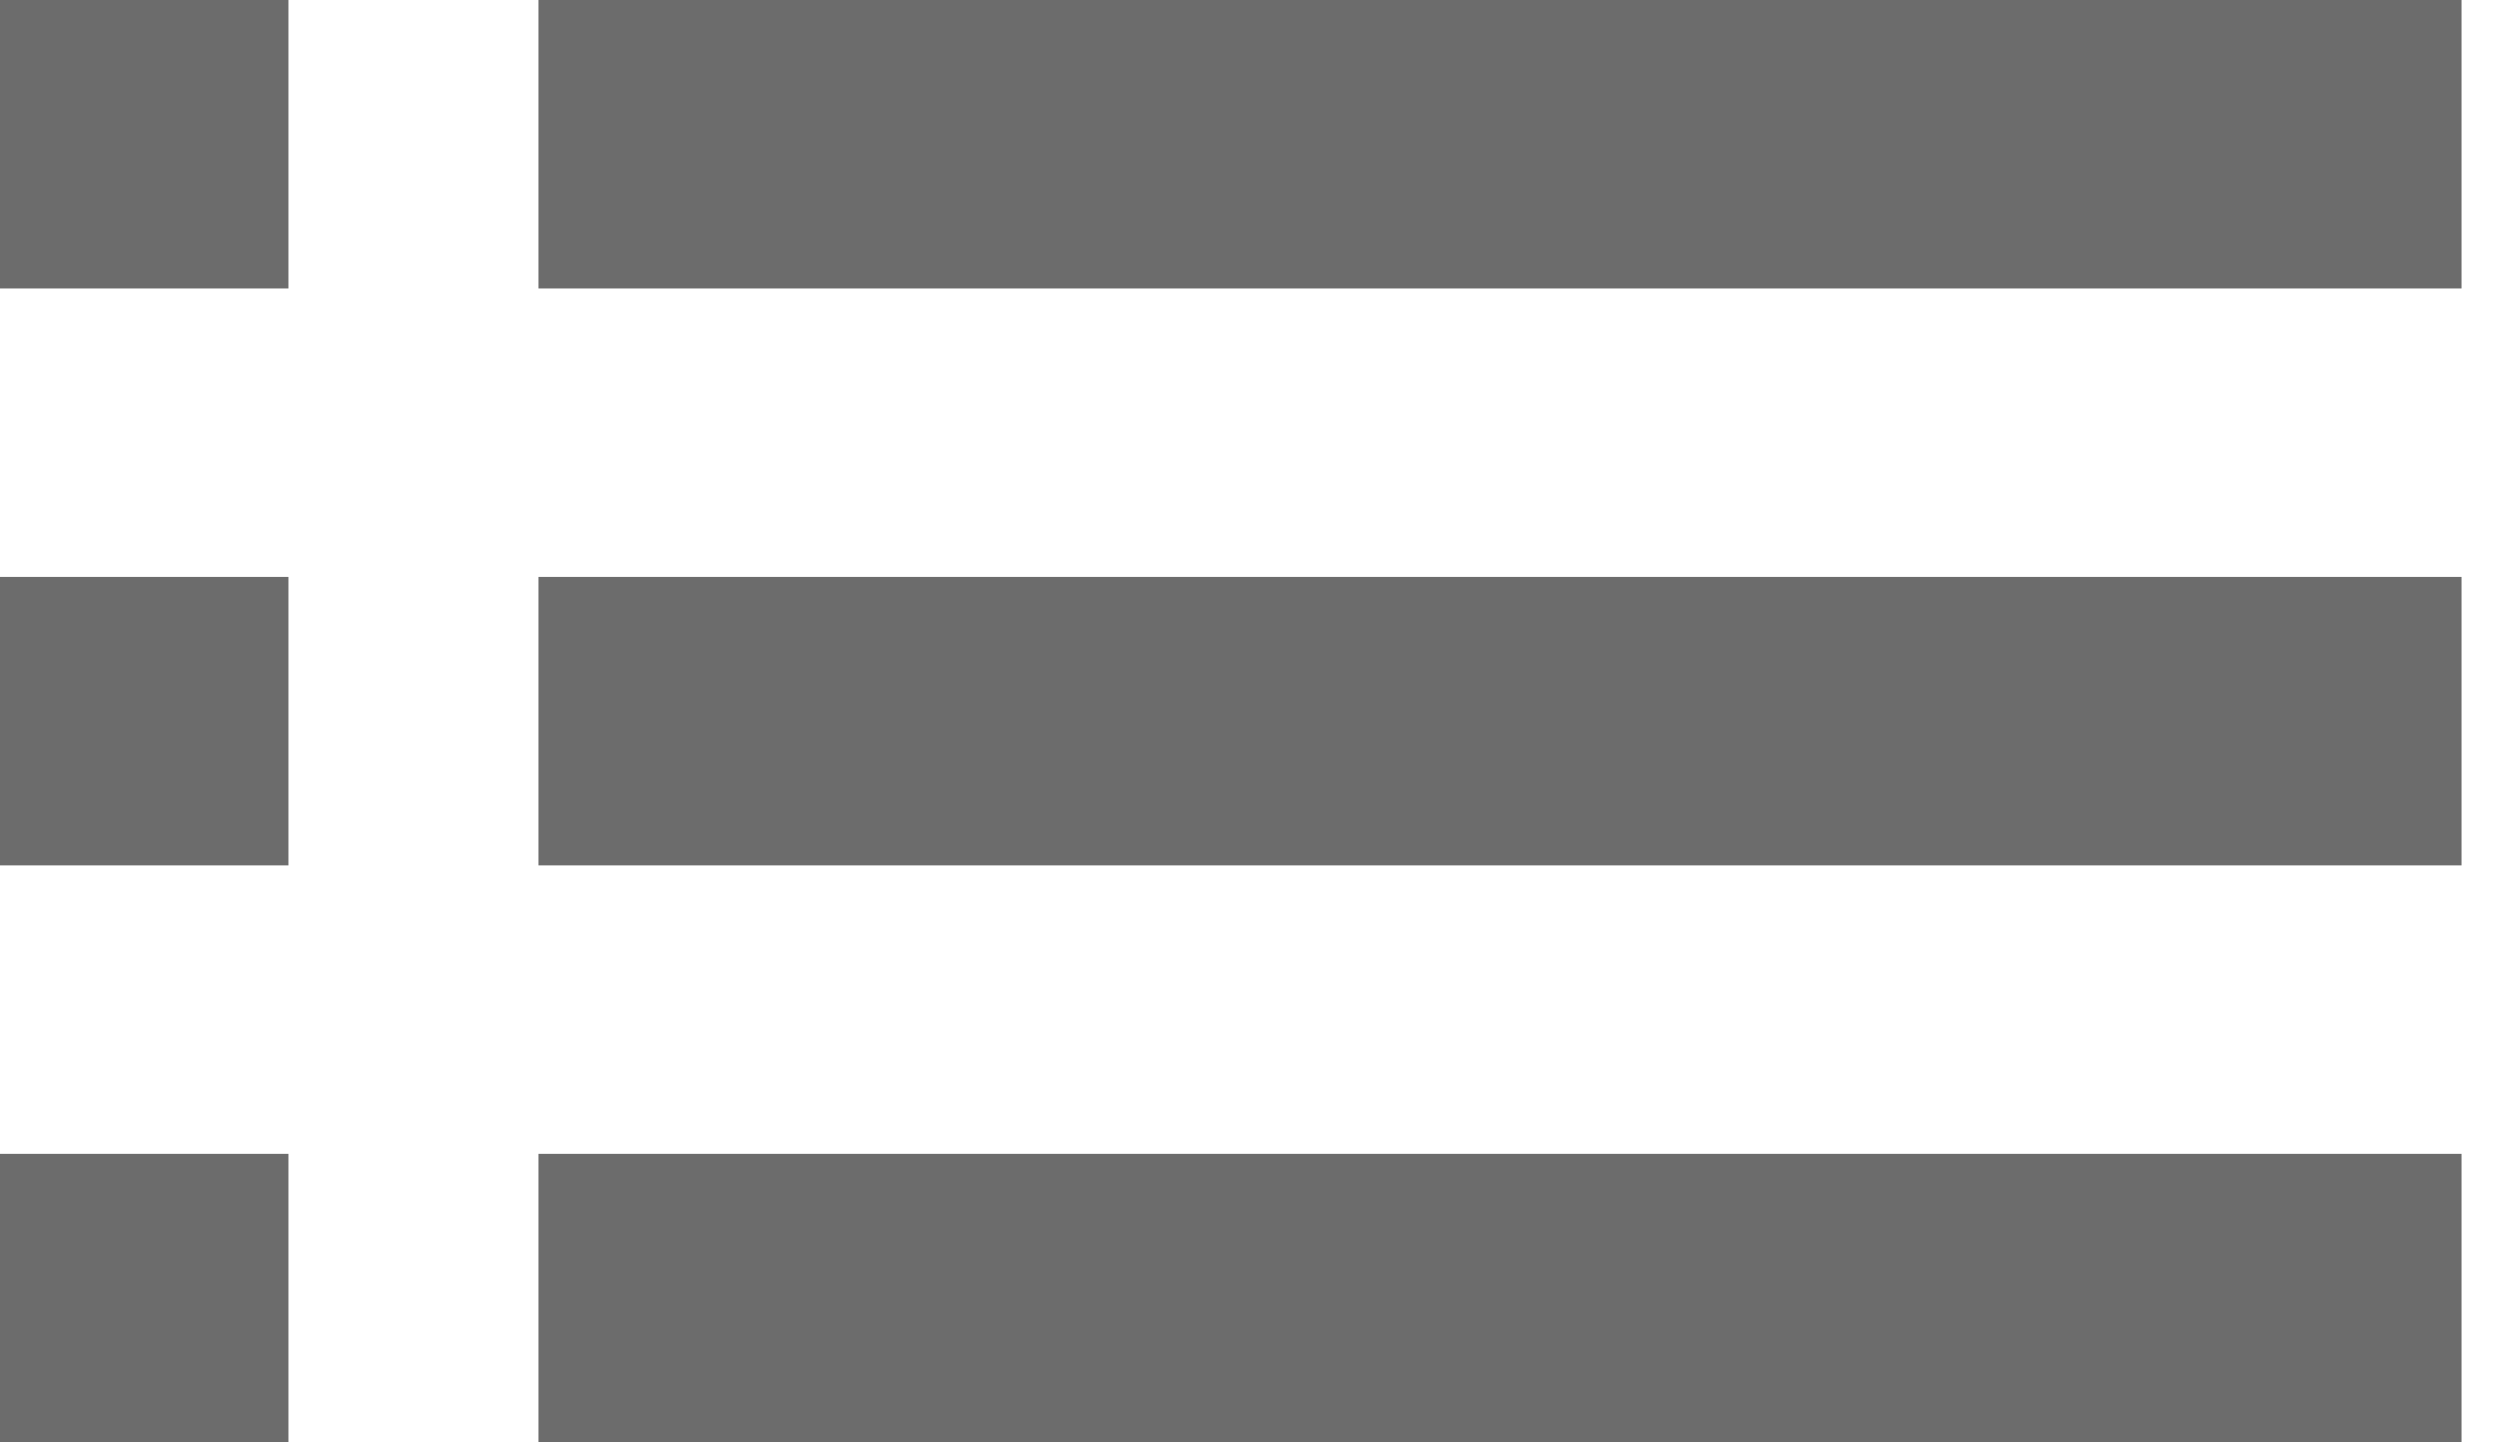 <?xml version="1.0" encoding="UTF-8" standalone="no"?>
<svg width="26px" height="15px" viewBox="0 0 26 15" version="1.1" xmlns="http://www.w3.org/2000/svg" xmlns:xlink="http://www.w3.org/1999/xlink">
    <!-- Generator: Sketch 43.2 (39069) - http://www.bohemiancoding.com/sketch -->
    <title>list-icon</title>
    <desc>Created with Sketch.</desc>
    <defs></defs>
    <g id="Page-1" stroke="none" stroke-width="1" fill="none" fill-rule="evenodd">
        <g id="001-prueba-maquetacion-desktop" transform="translate(-210, -224)" fill="#6C6C6C">
            <g id="herramientas-filtrado" transform="translate(194, 206)">
                <g id="filtrado-alldarwins">
                    <g id="Group-8">
                        <g id="list-icon" transform="translate(16, 18)">
                            <path d="M0,3 L3,3 L3,0 L0,0 L0,3 L0,3 Z M5.6,0 L5.6,3 L25.6,3 L25.6,0 L5.6,0 L5.6,0 Z" id="Shape"></path>
                            <path d="M0,15 L3,15 L3,12 L0,12 L0,15 L0,15 Z M5.6,12 L5.6,15 L25.6,15 L25.6,12 L5.6,12 L5.6,12 Z" id="Shape-Copy-5"></path>
                            <path d="M0,9 L3,9 L3,6 L0,6 L0,9 L0,9 Z M5.6,6 L5.6,9 L25.6,9 L25.6,6 L5.6,6 L5.6,6 Z" id="Shape-Copy-6"></path>
                        </g>
                    </g>
                </g>
            </g>
        </g>
    </g>
</svg>
